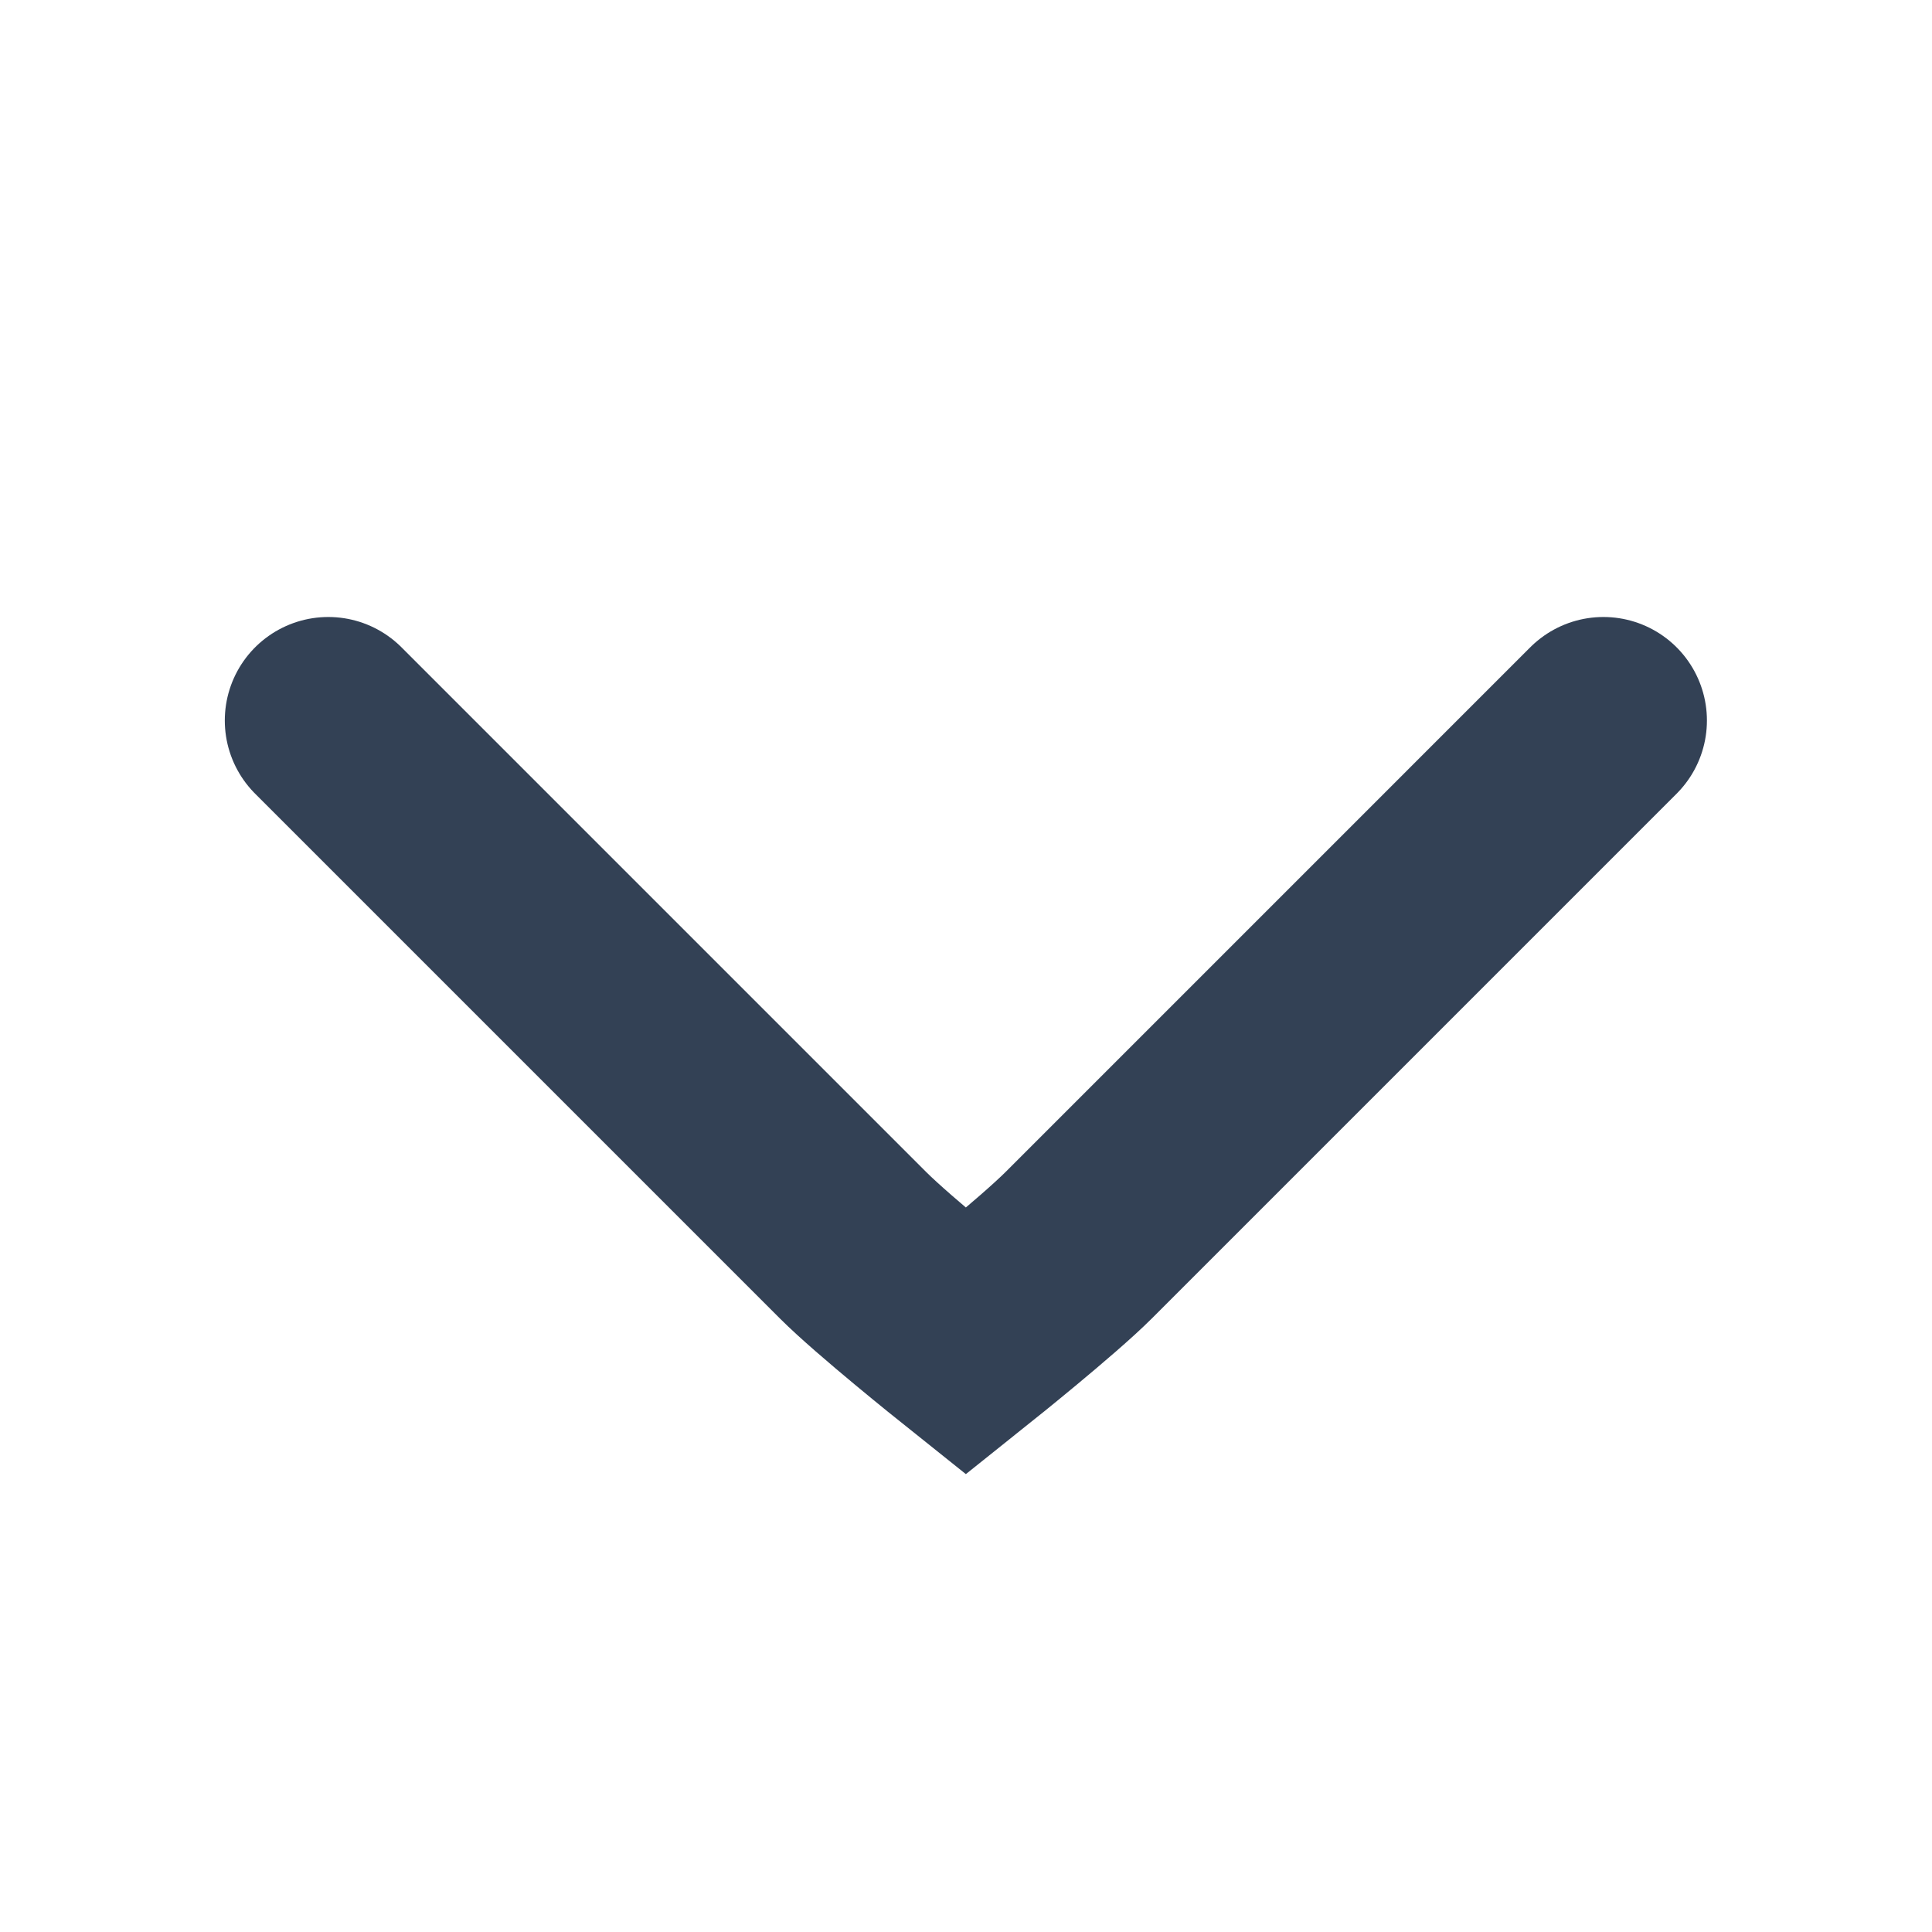 <svg width="14" height="14" viewBox="0 0 14 14" fill="none" xmlns="http://www.w3.org/2000/svg">
<path d="M11.619 5.221C11.619 5.221 8.265 8.575 7.816 9.024C7.591 9.249 6.999 9.722 6.999 9.722C6.999 9.722 6.407 9.249 6.182 9.024L2.379 5.221" stroke="#334155" stroke-width="1.5" stroke-miterlimit="10" stroke-linecap="round"/>
</svg>
